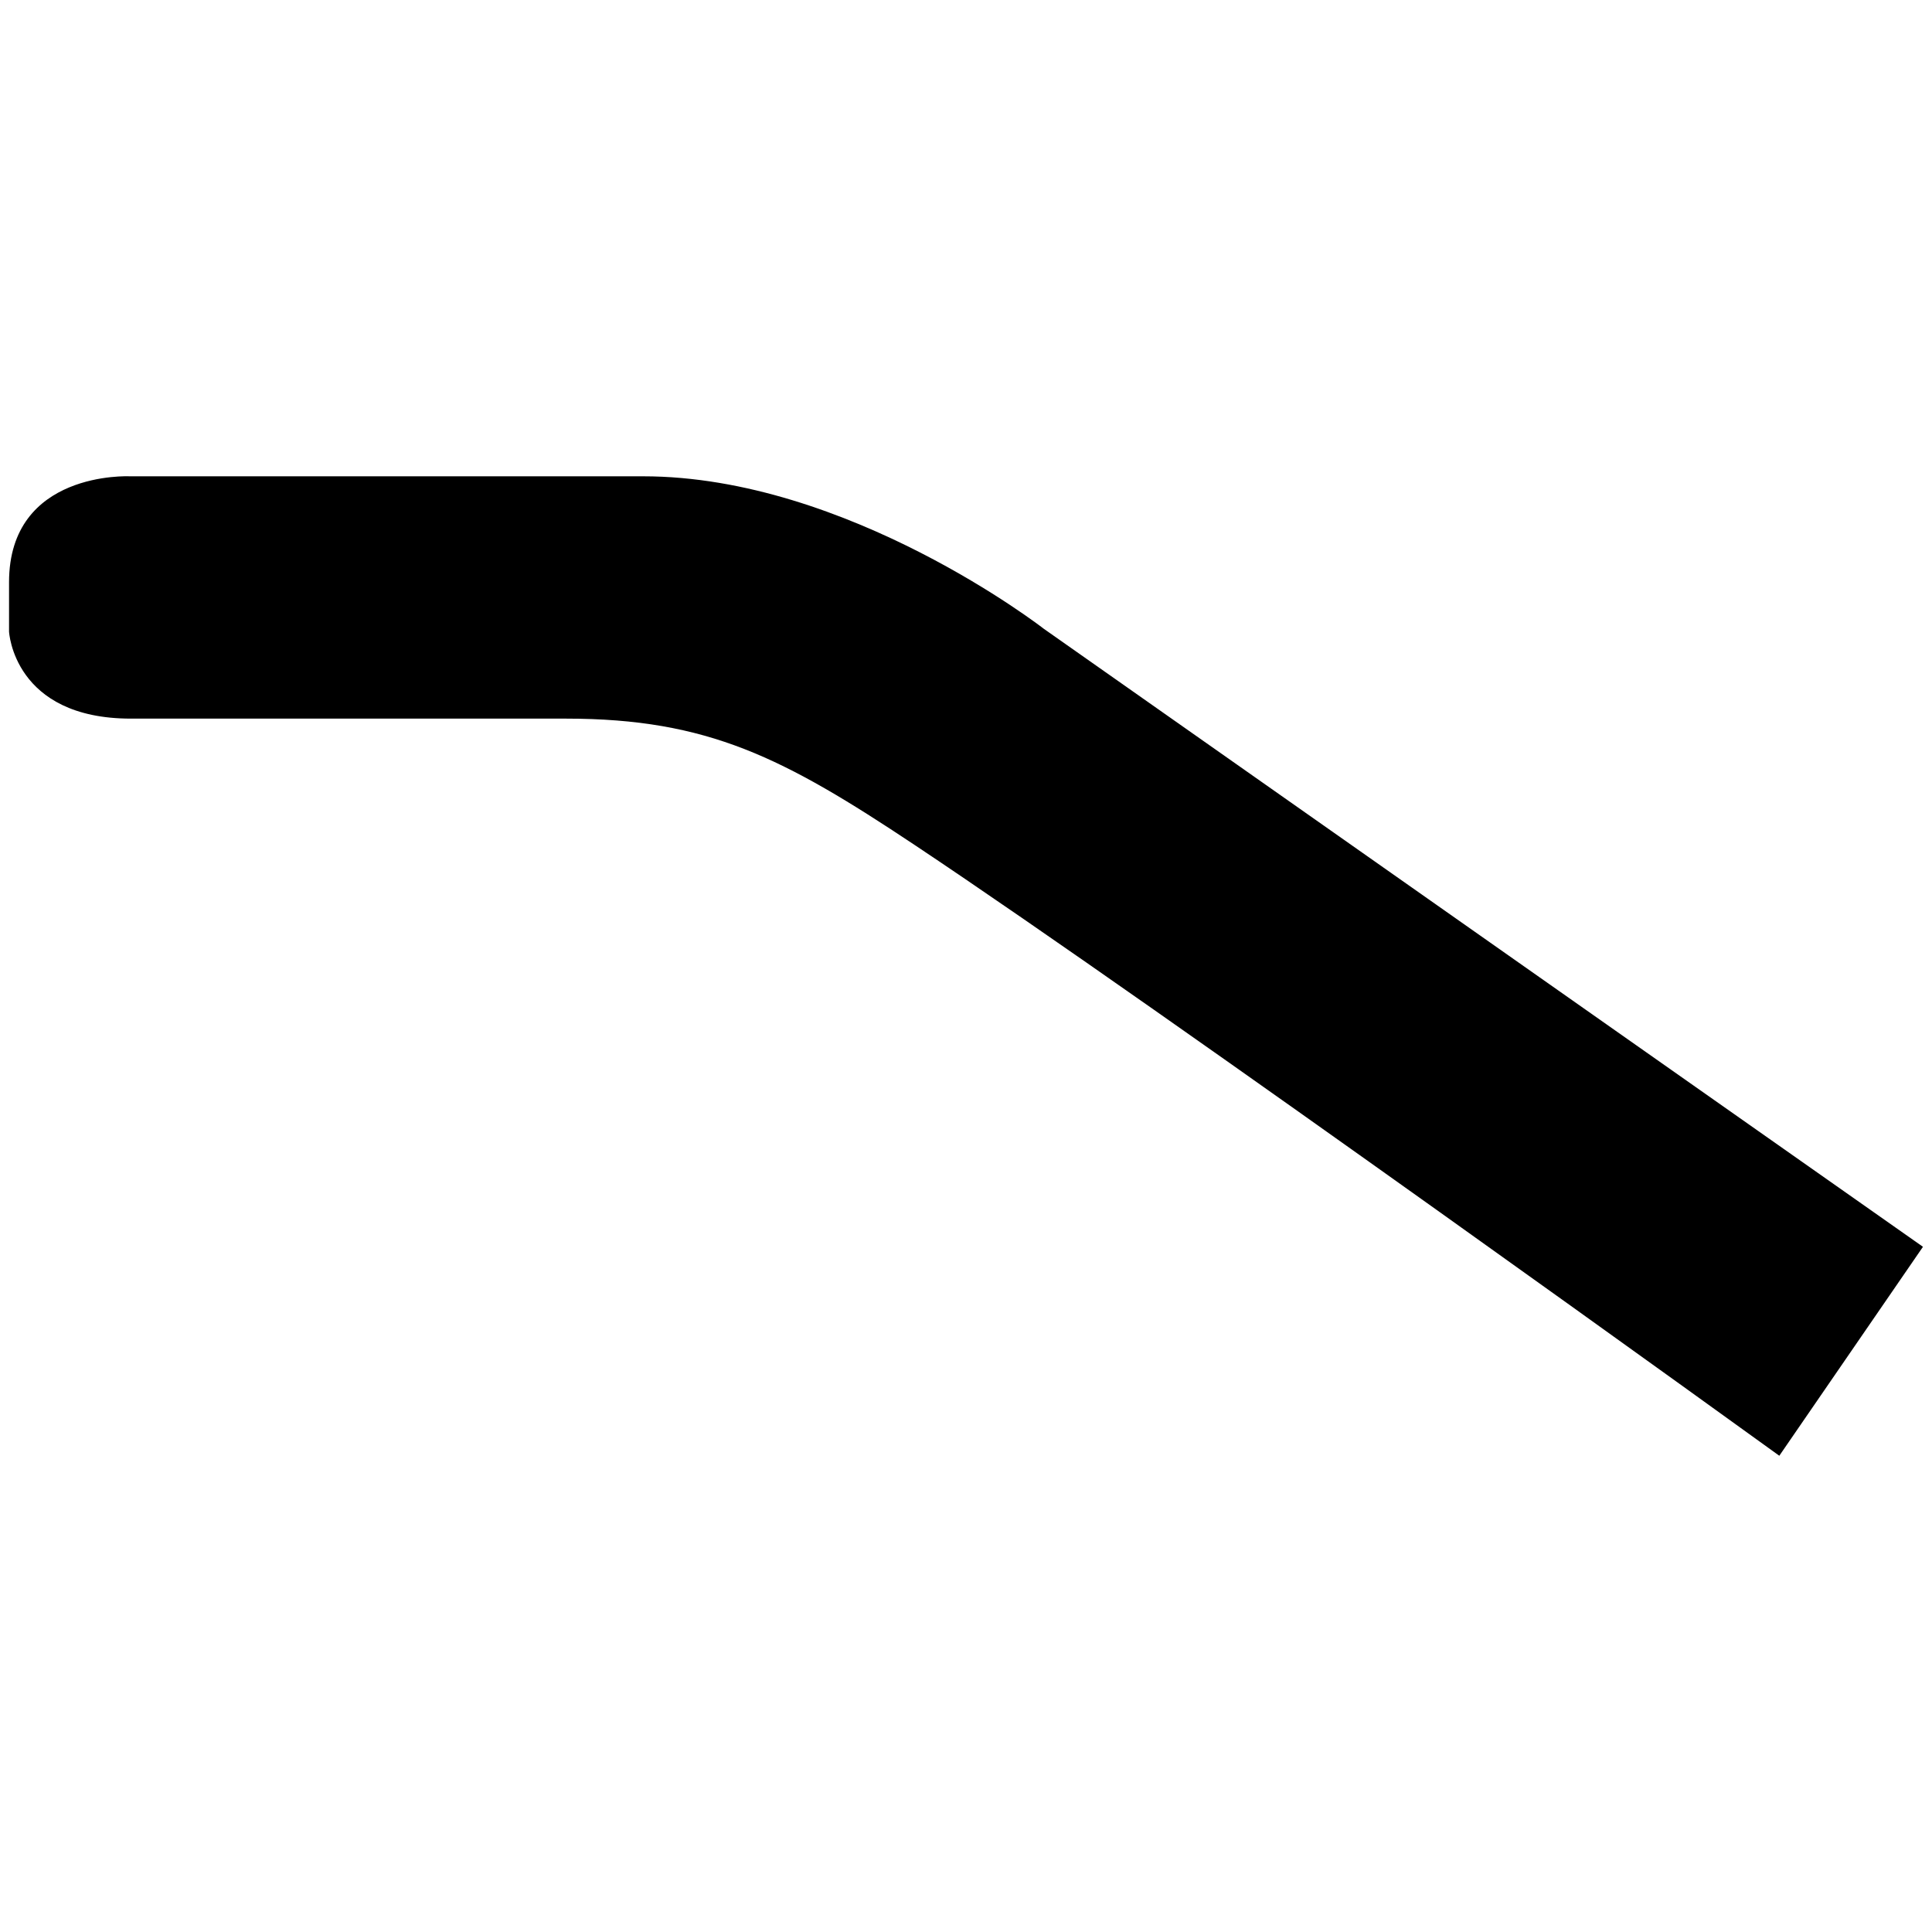 <?xml version="1.0" encoding="utf-8"?>
<!-- Generator: Adobe Illustrator 16.0.0, SVG Export Plug-In . SVG Version: 6.00 Build 0)  -->
<!DOCTYPE svg PUBLIC "-//W3C//DTD SVG 1.1//EN" "http://www.w3.org/Graphics/SVG/1.1/DTD/svg11.dtd">
<svg version="1.1" id="Calque_1" xmlns="http://www.w3.org/2000/svg" xmlns:xlink="http://www.w3.org/1999/xlink" x="0px" y="0px"
	 width="595.279px" height="595.281px" viewBox="0 0 595.279 595.281" enable-background="new 0 0 595.279 595.281"
	 xml:space="preserve">
<path d="M548.232,448.54l44.263-64.381L321.56,193.701c0,0-60.356-46.944-123.396-46.944H39.896c0,0-37.11-1.79-37.11,32.635v15.202
	c0,0,1.341,26.825,37.556,26.825c0,0,101.219,0,134.062,0c43.813,0,67.062,12.076,107.364,38.899
	C357.987,311.047,548.232,448.54,548.232,448.54z"/>
</svg>
